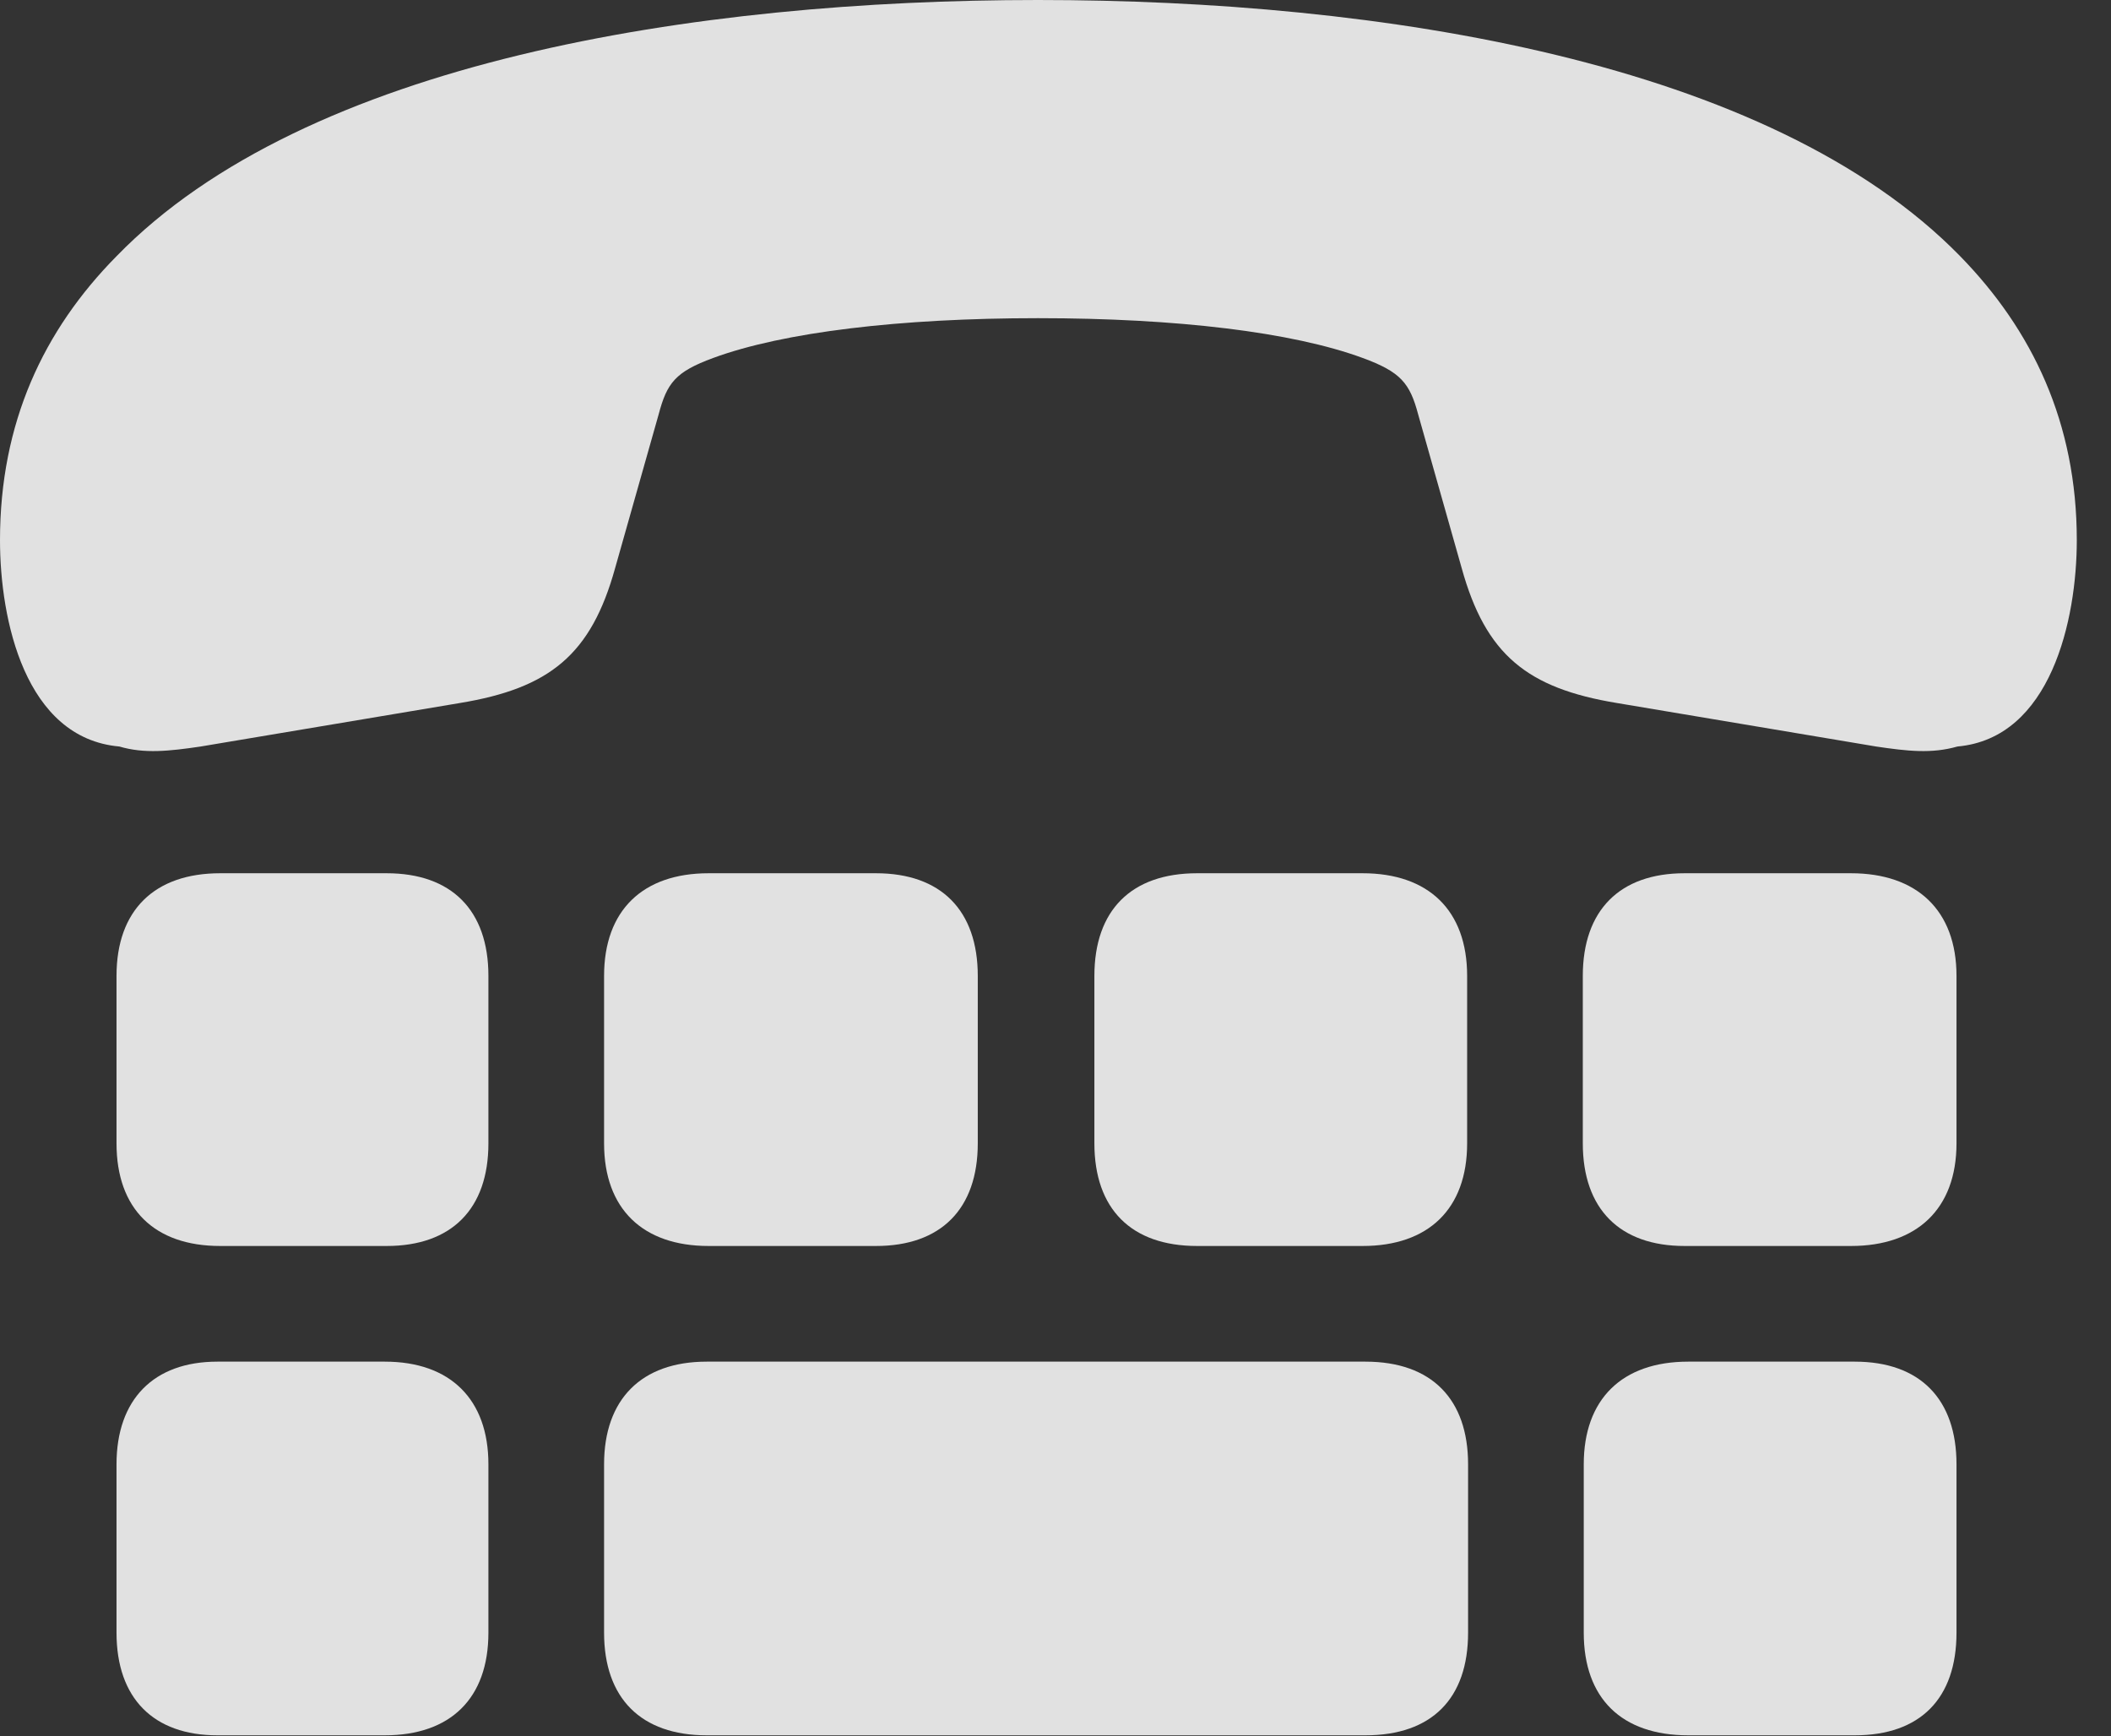<?xml version="1.0" encoding="UTF-8"?>
<!--Generator: Apple Native CoreSVG 341-->
<!DOCTYPE svg
PUBLIC "-//W3C//DTD SVG 1.1//EN"
       "http://www.w3.org/Graphics/SVG/1.1/DTD/svg11.dtd">
<svg version="1.1" xmlns="http://www.w3.org/2000/svg" xmlns:xlink="http://www.w3.org/1999/xlink" viewBox="0 0 22.285 18.33">
 <rect x="0" y="0" width="22.285" height="18.33" fill="#333333" stroke="none"/>
 <g>
  <rect height="18.33" opacity="0" width="22.285" x="0" y="0"/>
  <path d="M2.324 13.154L4.082 13.154C4.766 13.154 5.156 12.764 5.156 12.07L5.156 10.303C5.156 9.609 4.766 9.219 4.082 9.219L2.324 9.219C1.631 9.219 1.23 9.609 1.23 10.303L1.23 12.07C1.23 12.764 1.631 13.154 2.324 13.154ZM7.48 13.154L9.248 13.154C9.932 13.154 10.322 12.764 10.322 12.07L10.322 10.303C10.322 9.609 9.932 9.219 9.248 9.219L7.48 9.219C6.787 9.219 6.377 9.609 6.377 10.303L6.377 12.07C6.377 12.764 6.787 13.154 7.48 13.154ZM12.637 13.154L14.385 13.154C15.078 13.154 15.488 12.764 15.488 12.07L15.488 10.303C15.488 9.609 15.078 9.219 14.385 9.219L12.637 9.219C11.943 9.219 11.553 9.609 11.553 10.303L11.553 12.07C11.553 12.764 11.943 13.154 12.637 13.154ZM17.783 13.154L19.541 13.154C20.234 13.154 20.654 12.764 20.654 12.07L20.654 10.303C20.654 9.609 20.234 9.219 19.541 9.219L17.783 9.219C17.1 9.219 16.709 9.609 16.709 10.303L16.709 12.07C16.709 12.764 17.1 13.154 17.783 13.154ZM2.295 18.32L4.062 18.32C4.756 18.32 5.156 17.93 5.156 17.236L5.156 15.459C5.156 14.775 4.756 14.375 4.062 14.375L2.295 14.375C1.621 14.375 1.23 14.775 1.23 15.459L1.23 17.236C1.23 17.93 1.621 18.32 2.295 18.32ZM7.461 18.32L14.414 18.32C15.117 18.32 15.498 17.93 15.498 17.236L15.498 15.459C15.498 14.775 15.117 14.375 14.414 14.375L7.461 14.375C6.768 14.375 6.377 14.775 6.377 15.459L6.377 17.236C6.377 17.93 6.768 18.32 7.461 18.32ZM17.822 18.32L19.58 18.32C20.273 18.32 20.654 17.93 20.654 17.236L20.654 15.459C20.654 14.775 20.273 14.375 19.58 14.375L17.822 14.375C17.119 14.375 16.719 14.775 16.719 15.459L16.719 17.236C16.719 17.93 17.119 18.32 17.822 18.32ZM10.957 0C7.344 0 3.232 0.645 1.23 2.705C0.459 3.486 0 4.463 0 5.703C0 6.543 0.264 7.793 1.26 7.881C1.523 7.959 1.787 7.93 2.119 7.881L4.854 7.422C5.801 7.266 6.24 6.914 6.494 5.996L6.953 4.375C7.041 4.043 7.129 3.926 7.529 3.779C8.271 3.506 9.502 3.359 10.957 3.359C12.422 3.359 13.643 3.506 14.385 3.779C14.785 3.926 14.883 4.043 14.971 4.375L15.43 5.996C15.684 6.914 16.123 7.266 17.07 7.422L19.805 7.881C20.137 7.93 20.391 7.959 20.664 7.881C21.65 7.793 21.924 6.543 21.924 5.703C21.924 4.463 21.455 3.486 20.693 2.705C18.682 0.645 14.57 0 10.957 0Z" fill="white" fill-opacity="0.85"/>
 </g>
</svg>
